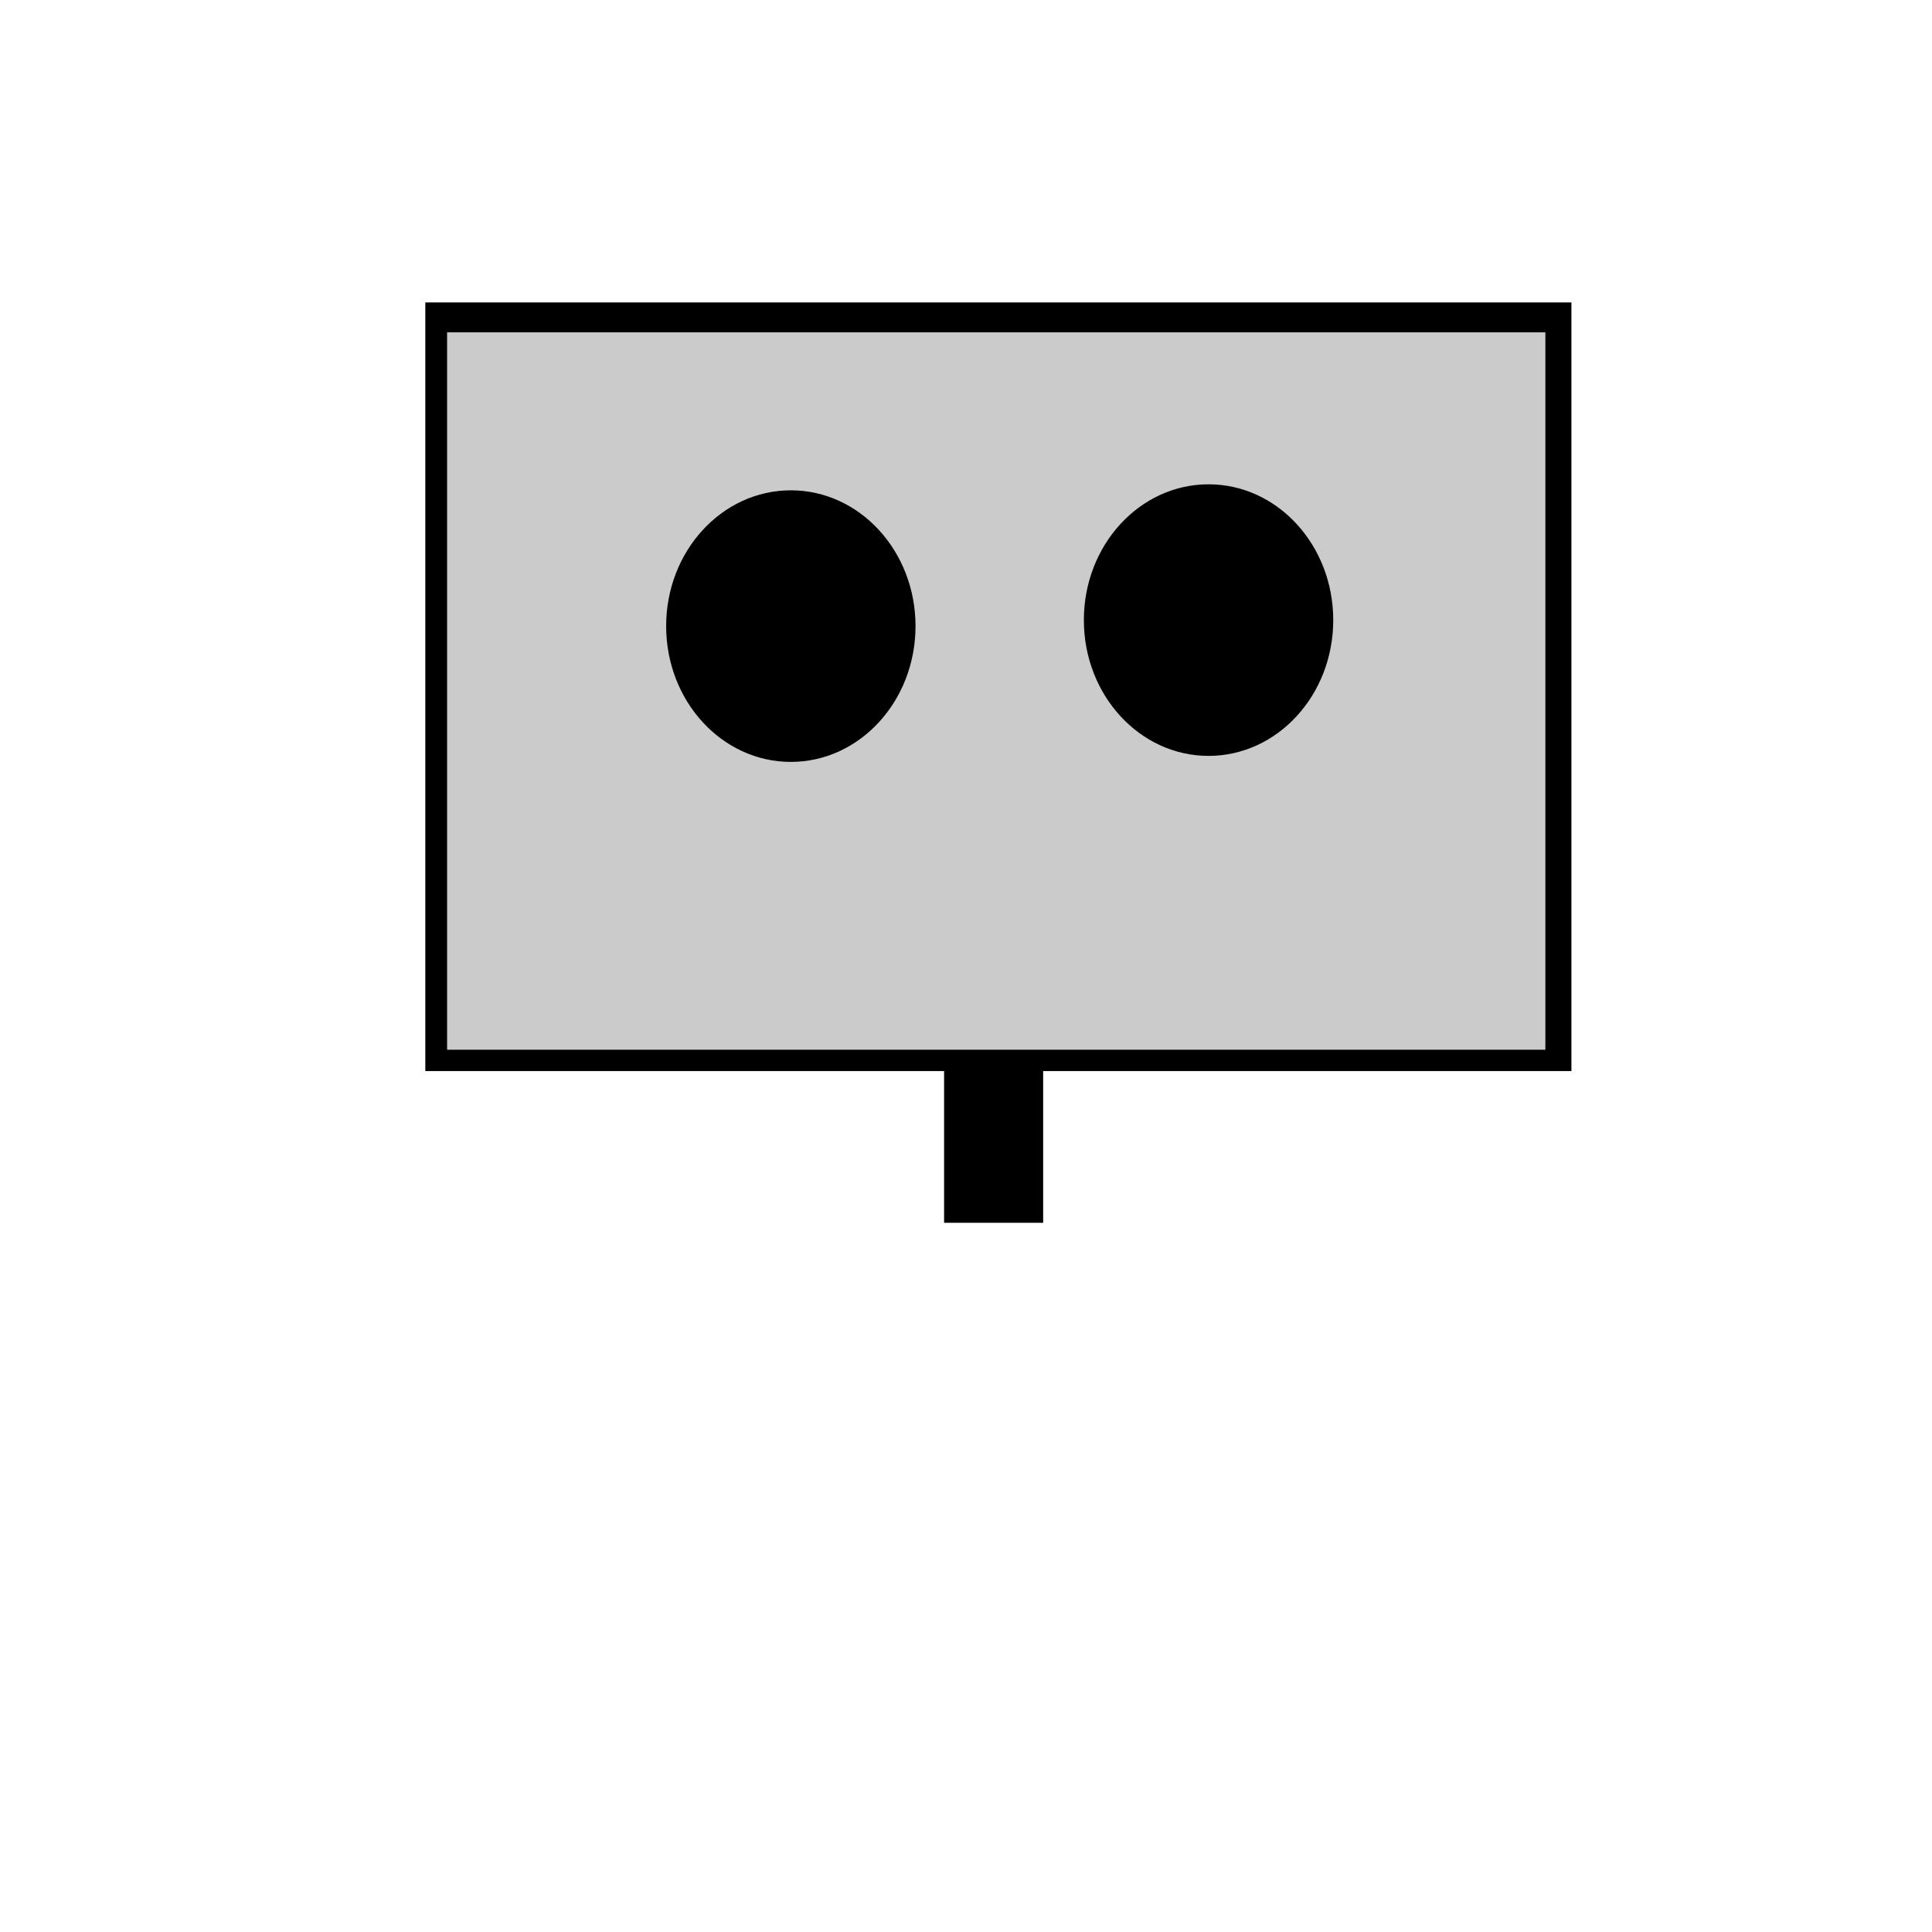 <?xml version="1.0" encoding="UTF-8" standalone="no"?>
<svg
   width="64"
   height="64"
   viewBox="0 0 847.968 847.877"
   version="1.1"
   xml:space="preserve"
   id="SVGRoot"
   inkscape:export-filename="React/react-to-this/src/icon.png"
   inkscape:export-xdpi="1"
   inkscape:export-ydpi="1"
   sodipodi:docname="bitmap.svg"
   xmlns:inkscape="http://www.inkscape.org/namespaces/inkscape"
   xmlns:sodipodi="http://sodipodi.sourceforge.net/DTD/sodipodi-0.dtd"
   xmlns="http://www.w3.org/2000/svg"
   xmlns:svg="http://www.w3.org/2000/svg"><defs
   id="defs1" />
  <sodipodi:namedview
   pagecolor="#a9a9a9"
   bordercolor="#292929"
   borderopacity="1"
   inkscape:showpageshadow="2"
   inkscape:pageopacity="0.0"
   inkscape:pagecheckerboard="0"
   inkscape:deskcolor="#232323"
   id="namedview1"><inkscape:page
     x="0"
     y="0"
     width="847.968"
     height="847.877"
     id="page2"
     margin="0"
     bleed="0" /></sodipodi:namedview>
 <style
   type="text/css"
   id="style1">
g.prefab path {
  vector-effect:non-scaling-stroke;
  -inkscape-stroke:hairline;
  fill: none;
  fill-opacity: 1;
  stroke-opacity: 1;
  stroke: #00349c;
}
 </style>
 
<rect
   style="fill:#000000;fill-opacity:1"
   id="rect1"
   width="503.037"
   height="337.357"
   x="186.671"
   y="132.694" /><rect
   style="fill:#000000;fill-opacity:1;stroke-width:0.131"
   id="rect1-87"
   width="43.482"
   height="67.471"
   x="414.366"
   y="469.178" /><rect
   style="fill:#d3d3d3;fill-opacity:0.96;stroke-width:0.946"
   id="rect1-8"
   width="482.045"
   height="314.866"
   x="196.232"
   y="145.822" /><ellipse
   style="fill:#000000;fill-opacity:1"
   id="path2"
   cx="347.103"
   cy="274.758"
   rx="54.727"
   ry="59.6" /><ellipse
   style="fill:#000000;fill-opacity:1"
   id="path2-9"
   cx="530.441"
   cy="272.121"
   rx="54.727"
   ry="59.6" /></svg>
